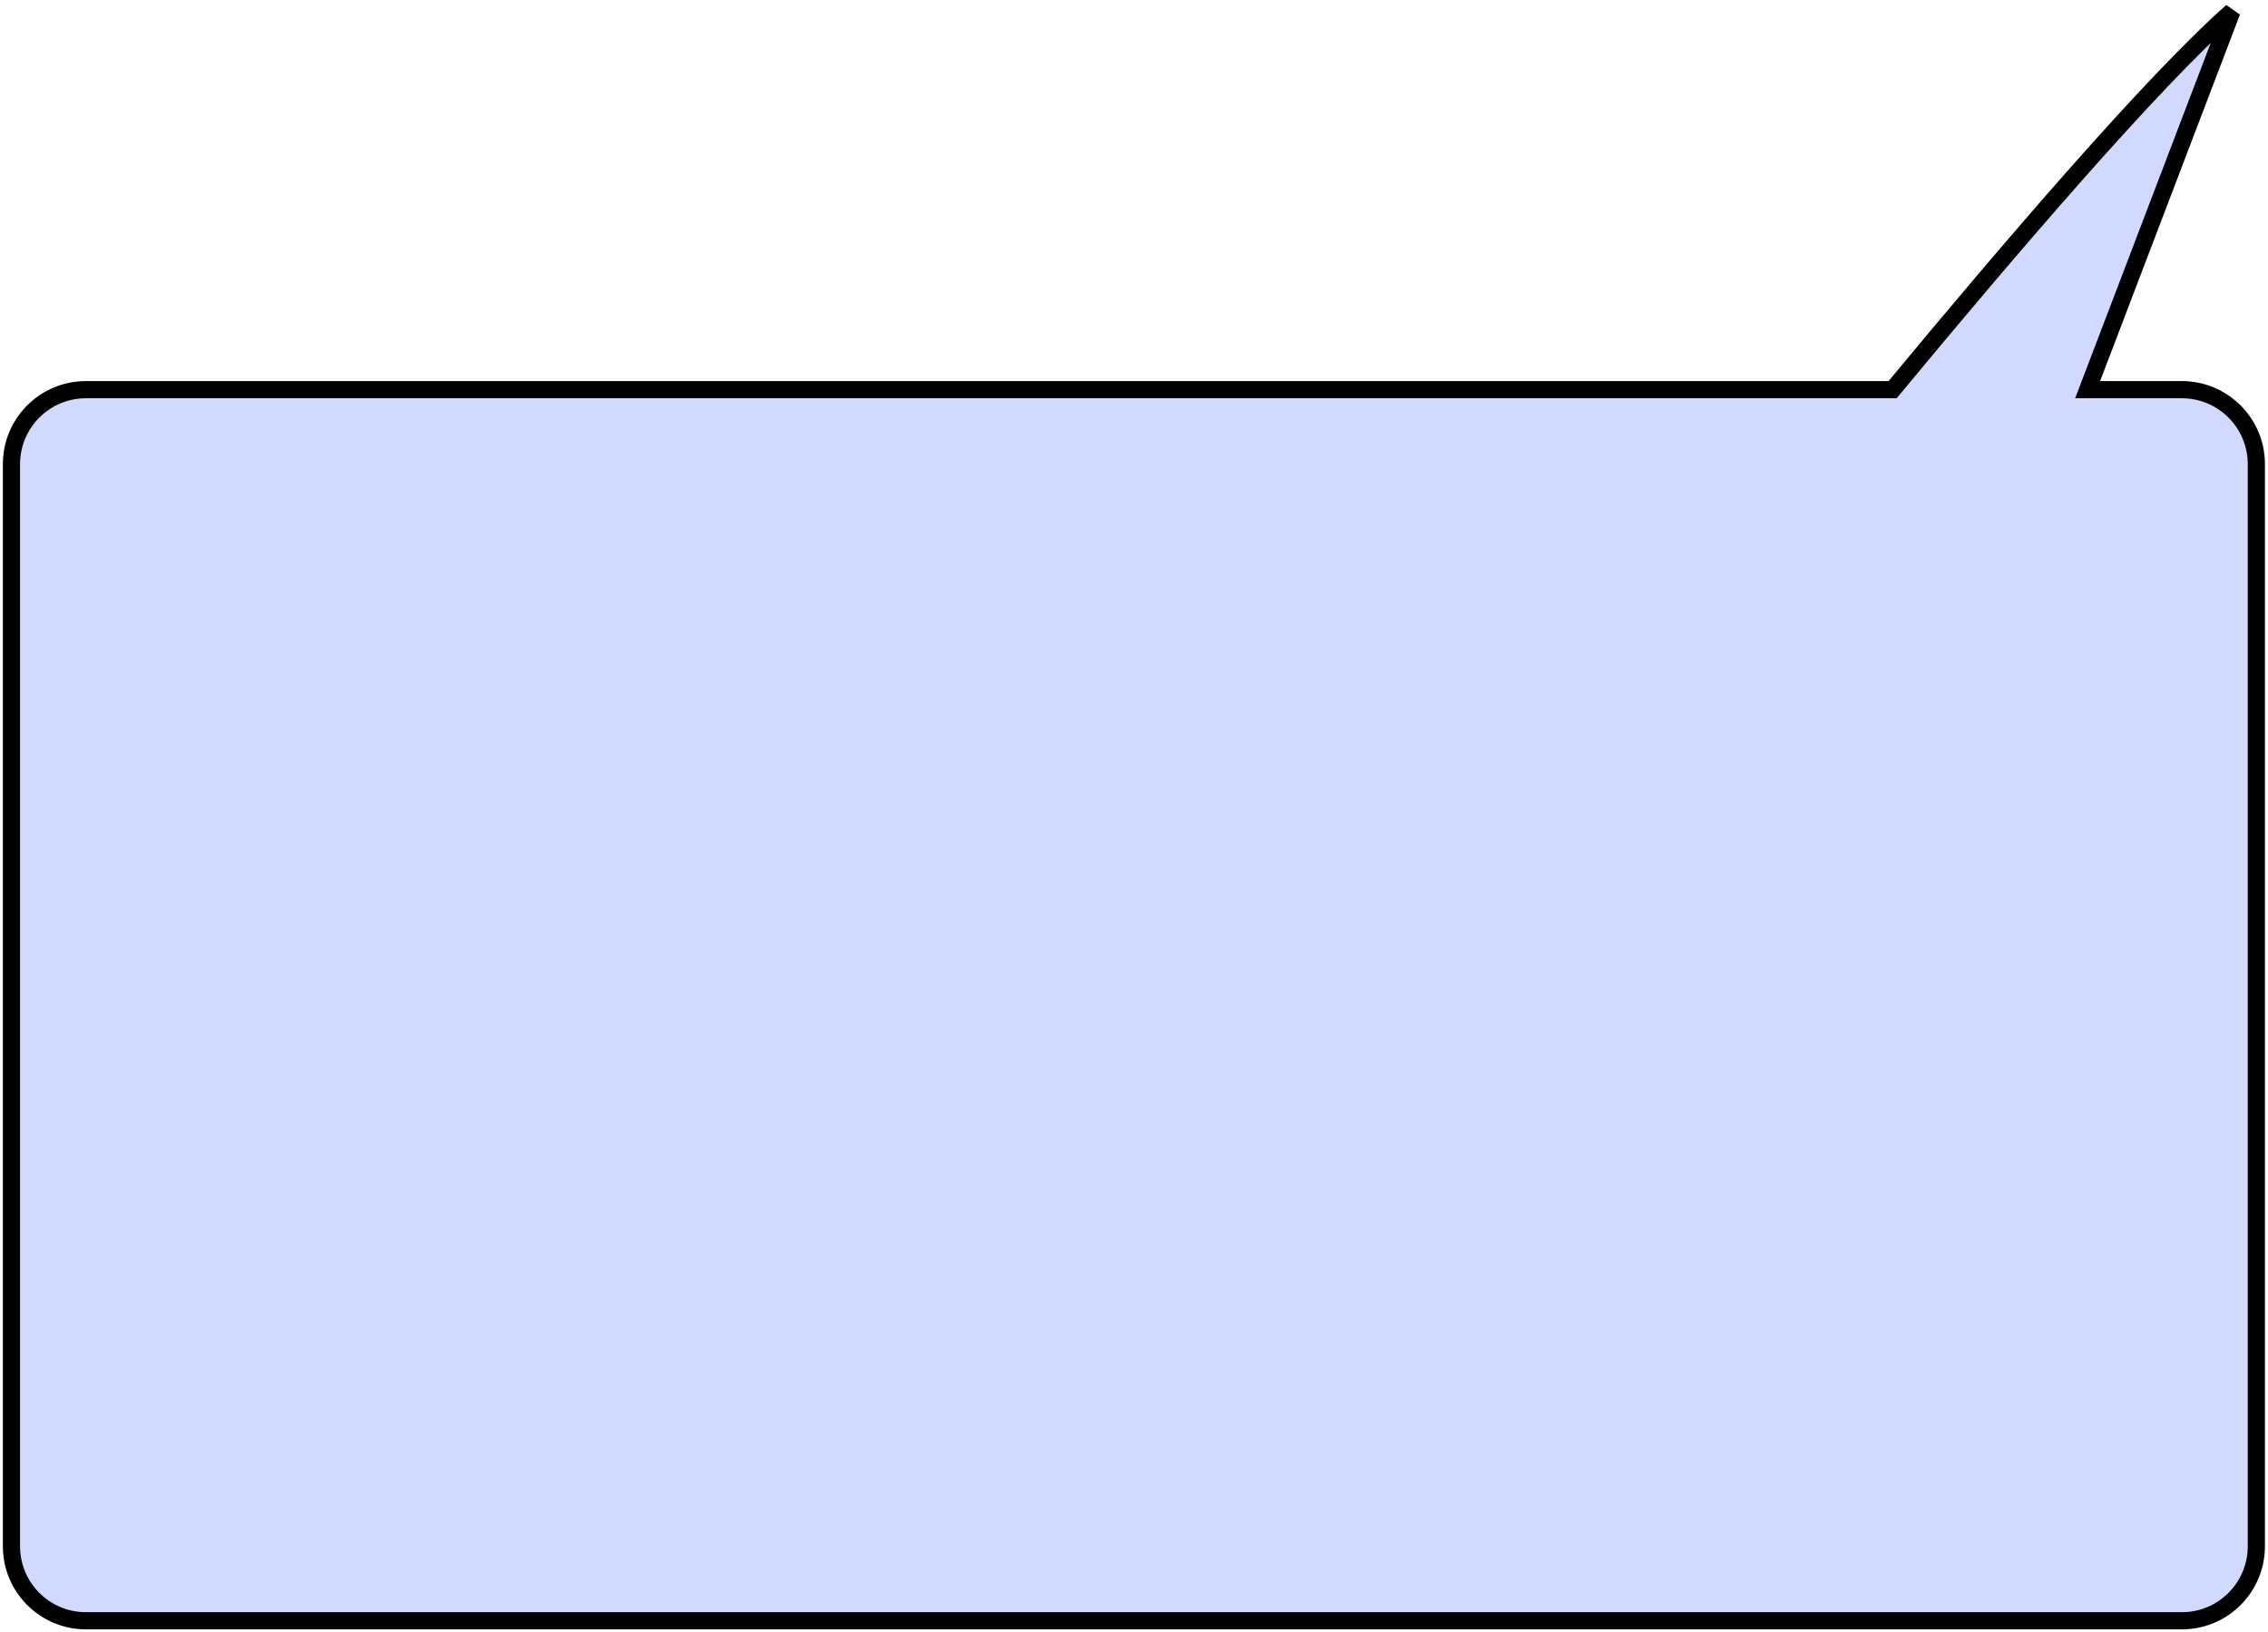 <svg width="396" height="285" viewBox="0 0 396 285" fill="none" xmlns="http://www.w3.org/2000/svg">
<path fill-rule="evenodd" clip-rule="evenodd" d="M380.963 283C388.143 283 393.963 277.18 393.963 270V81.041C393.963 73.862 388.143 68.041 380.963 68.041H364.507L389.702 2C375.768 14.306 350.767 43.515 330.454 68.041L15 68.041C7.82 68.041 2 73.862 2 81.041V270C2 277.18 7.82 283 15 283L380.963 283Z" fill="#D1D9FF"/>
<path d="M364.507 68.041L363.106 67.507L362.329 69.541H364.507V68.041ZM389.702 2L391.104 2.535L388.709 0.876L389.702 2ZM330.454 68.041V69.541H331.159L331.609 68.998L330.454 68.041ZM392.463 270C392.463 276.351 387.314 281.5 380.963 281.5V284.5C388.971 284.5 395.463 278.008 395.463 270H392.463ZM392.463 81.041V270H395.463V81.041H392.463ZM380.963 69.541C387.314 69.541 392.463 74.69 392.463 81.041H395.463C395.463 73.033 388.971 66.541 380.963 66.541V69.541ZM364.507 69.541H380.963V66.541H364.507V69.541ZM388.301 1.465L363.106 67.507L365.909 68.576L391.104 2.535L388.301 1.465ZM331.609 68.998C351.947 44.442 376.868 15.336 390.695 3.124L388.709 0.876C374.669 13.276 349.586 42.589 329.299 67.085L331.609 68.998ZM15 69.541L330.454 69.541V66.541L15 66.541V69.541ZM3.5 81.041C3.5 74.69 8.649 69.541 15 69.541V66.541C6.992 66.541 0.5 73.033 0.5 81.041H3.5ZM3.5 270V81.041H0.5V270H3.5ZM15 281.5C8.649 281.5 3.5 276.351 3.5 270H0.5C0.5 278.008 6.992 284.5 15 284.5V281.5ZM380.963 281.5L15 281.5V284.5L380.963 284.5V281.5Z" fill="black"/>
</svg>
